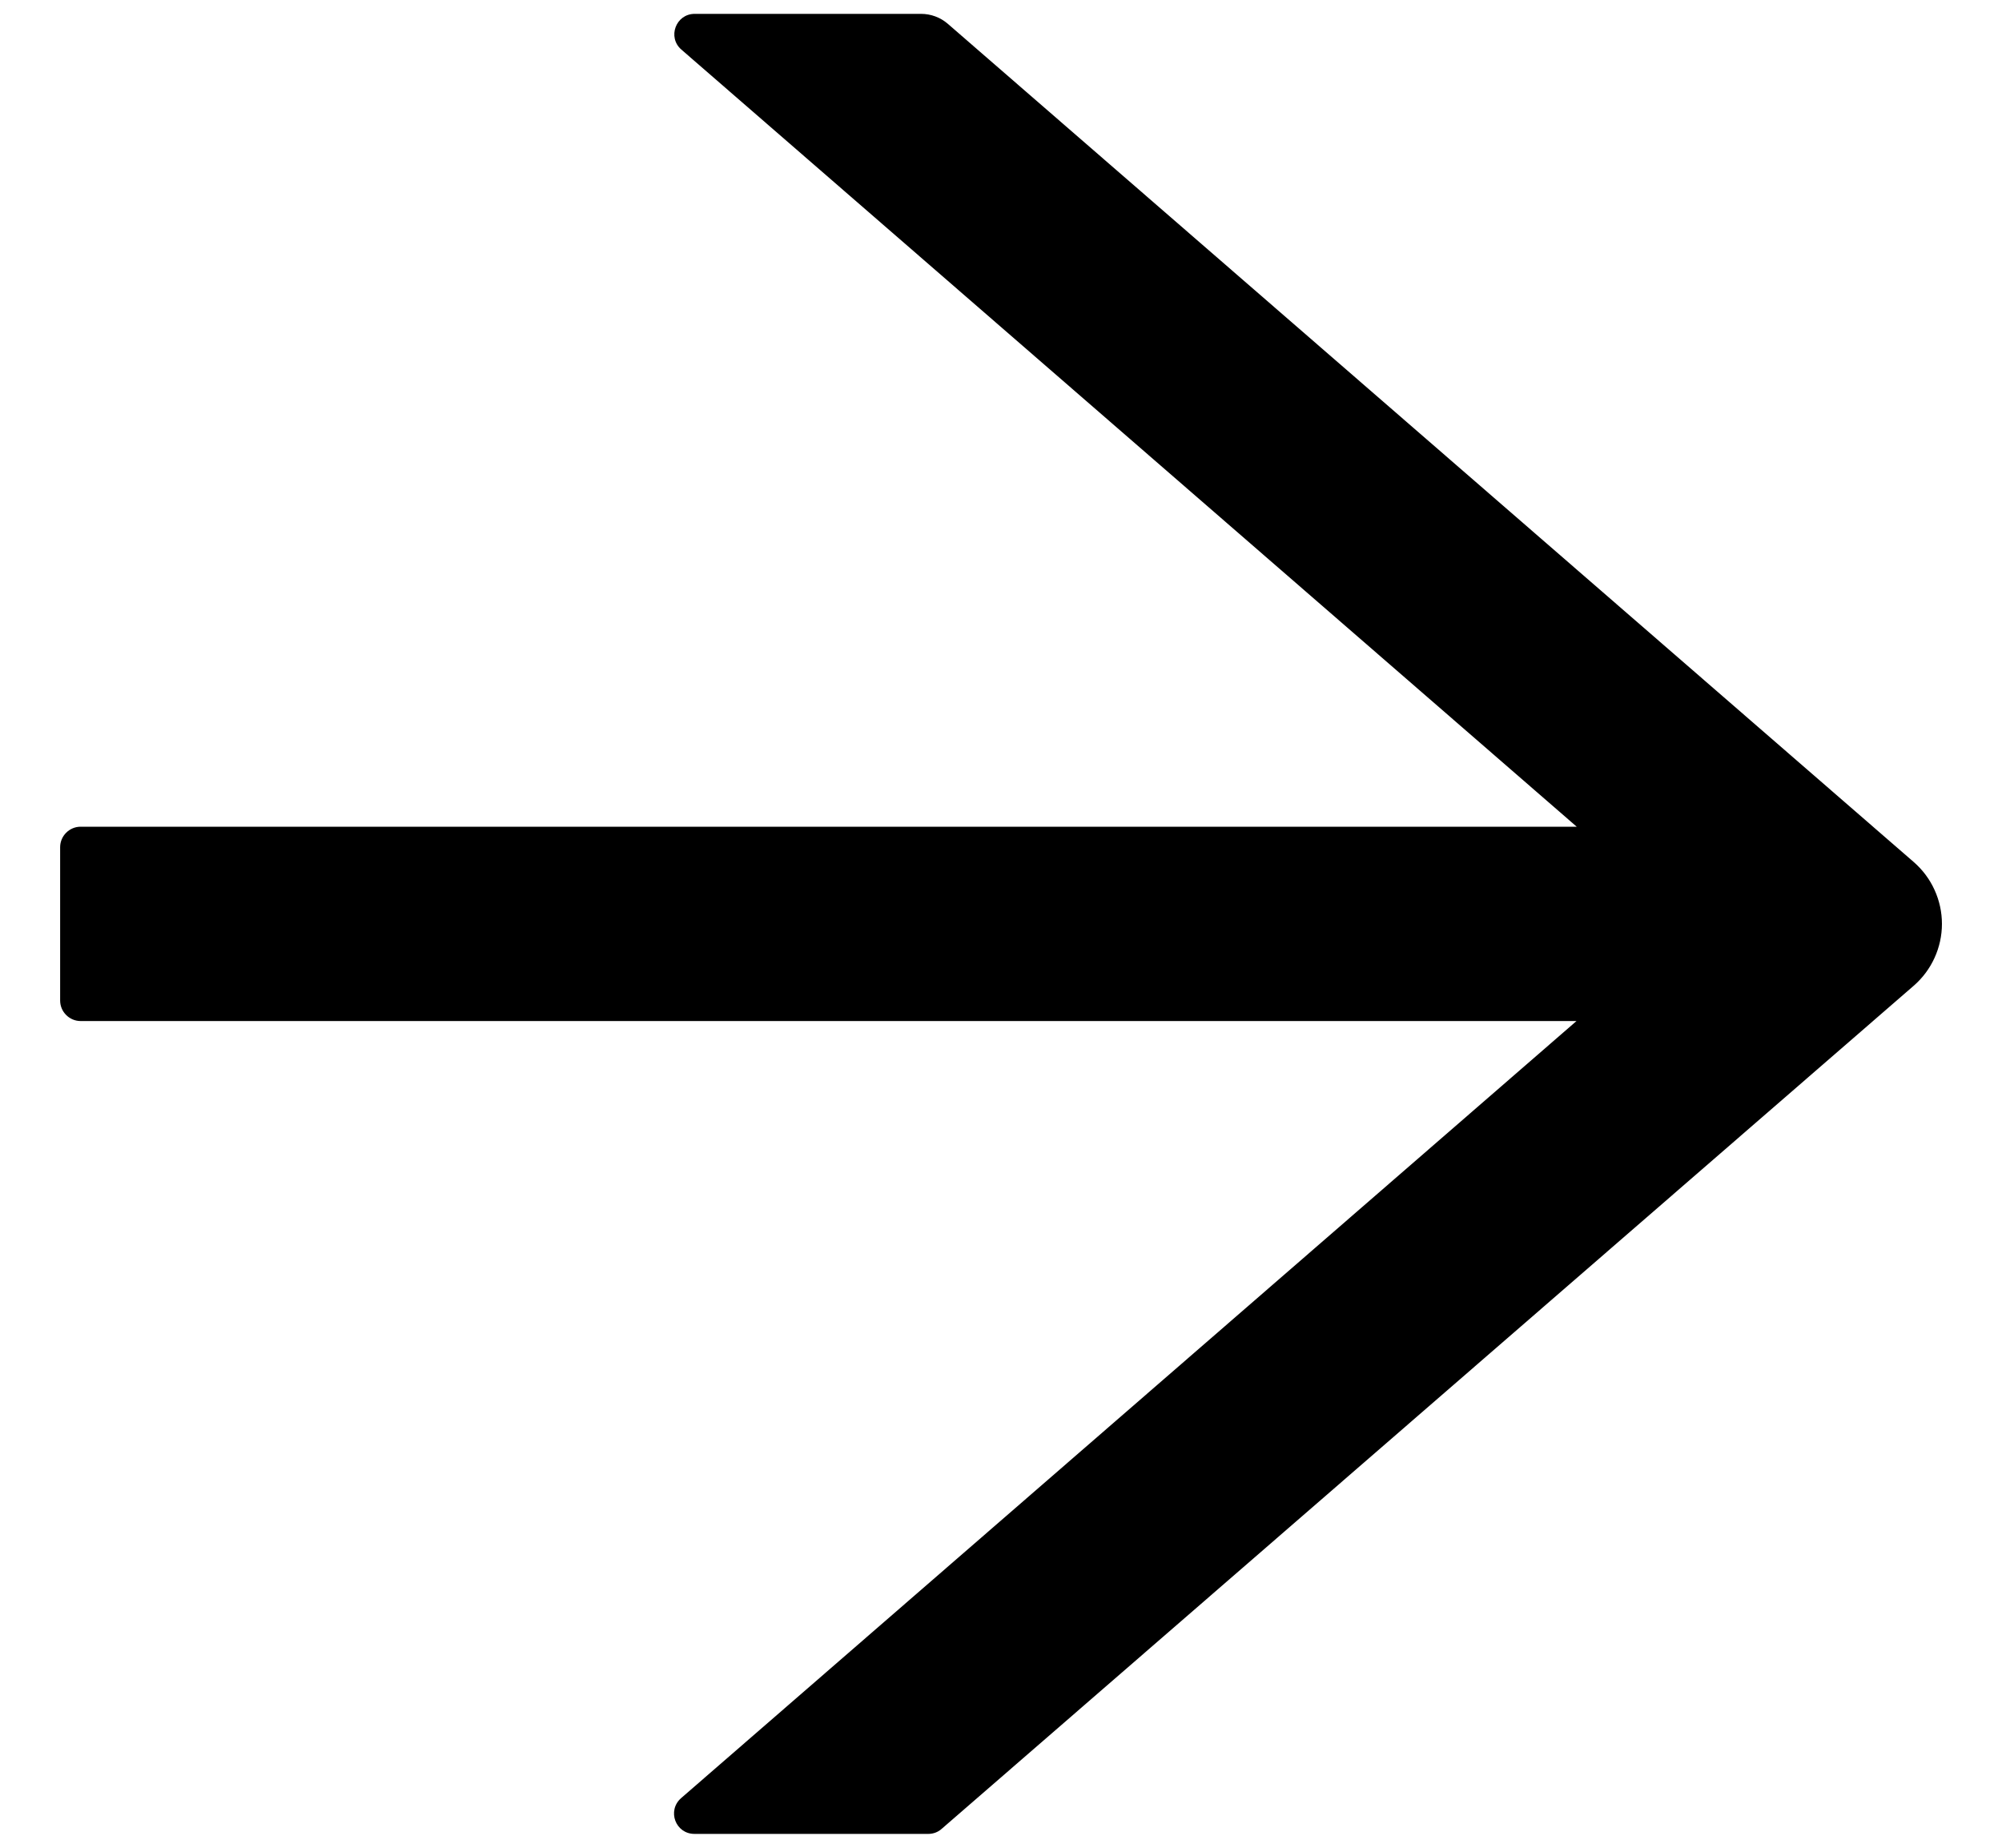 <svg width="26" height="24" viewBox="0 0 26 24" fill="none" xmlns="http://www.w3.org/2000/svg">
<path d="M24.854 11.197L12.309 0.309C12.213 0.226 12.09 0.18 11.961 0.18H9.022C8.777 0.18 8.664 0.485 8.85 0.645L20.477 10.738H1.047C0.901 10.738 0.781 10.858 0.781 11.004V12.996C0.781 13.142 0.901 13.262 1.047 13.262H20.474L8.846 23.355C8.66 23.518 8.773 23.82 9.019 23.82H12.057C12.12 23.82 12.183 23.797 12.23 23.754L24.854 12.803C24.968 12.704 25.061 12.58 25.124 12.441C25.187 12.303 25.22 12.152 25.22 12C25.22 11.848 25.187 11.697 25.124 11.559C25.061 11.42 24.968 11.296 24.854 11.197Z" fill="black"/>
</svg>
